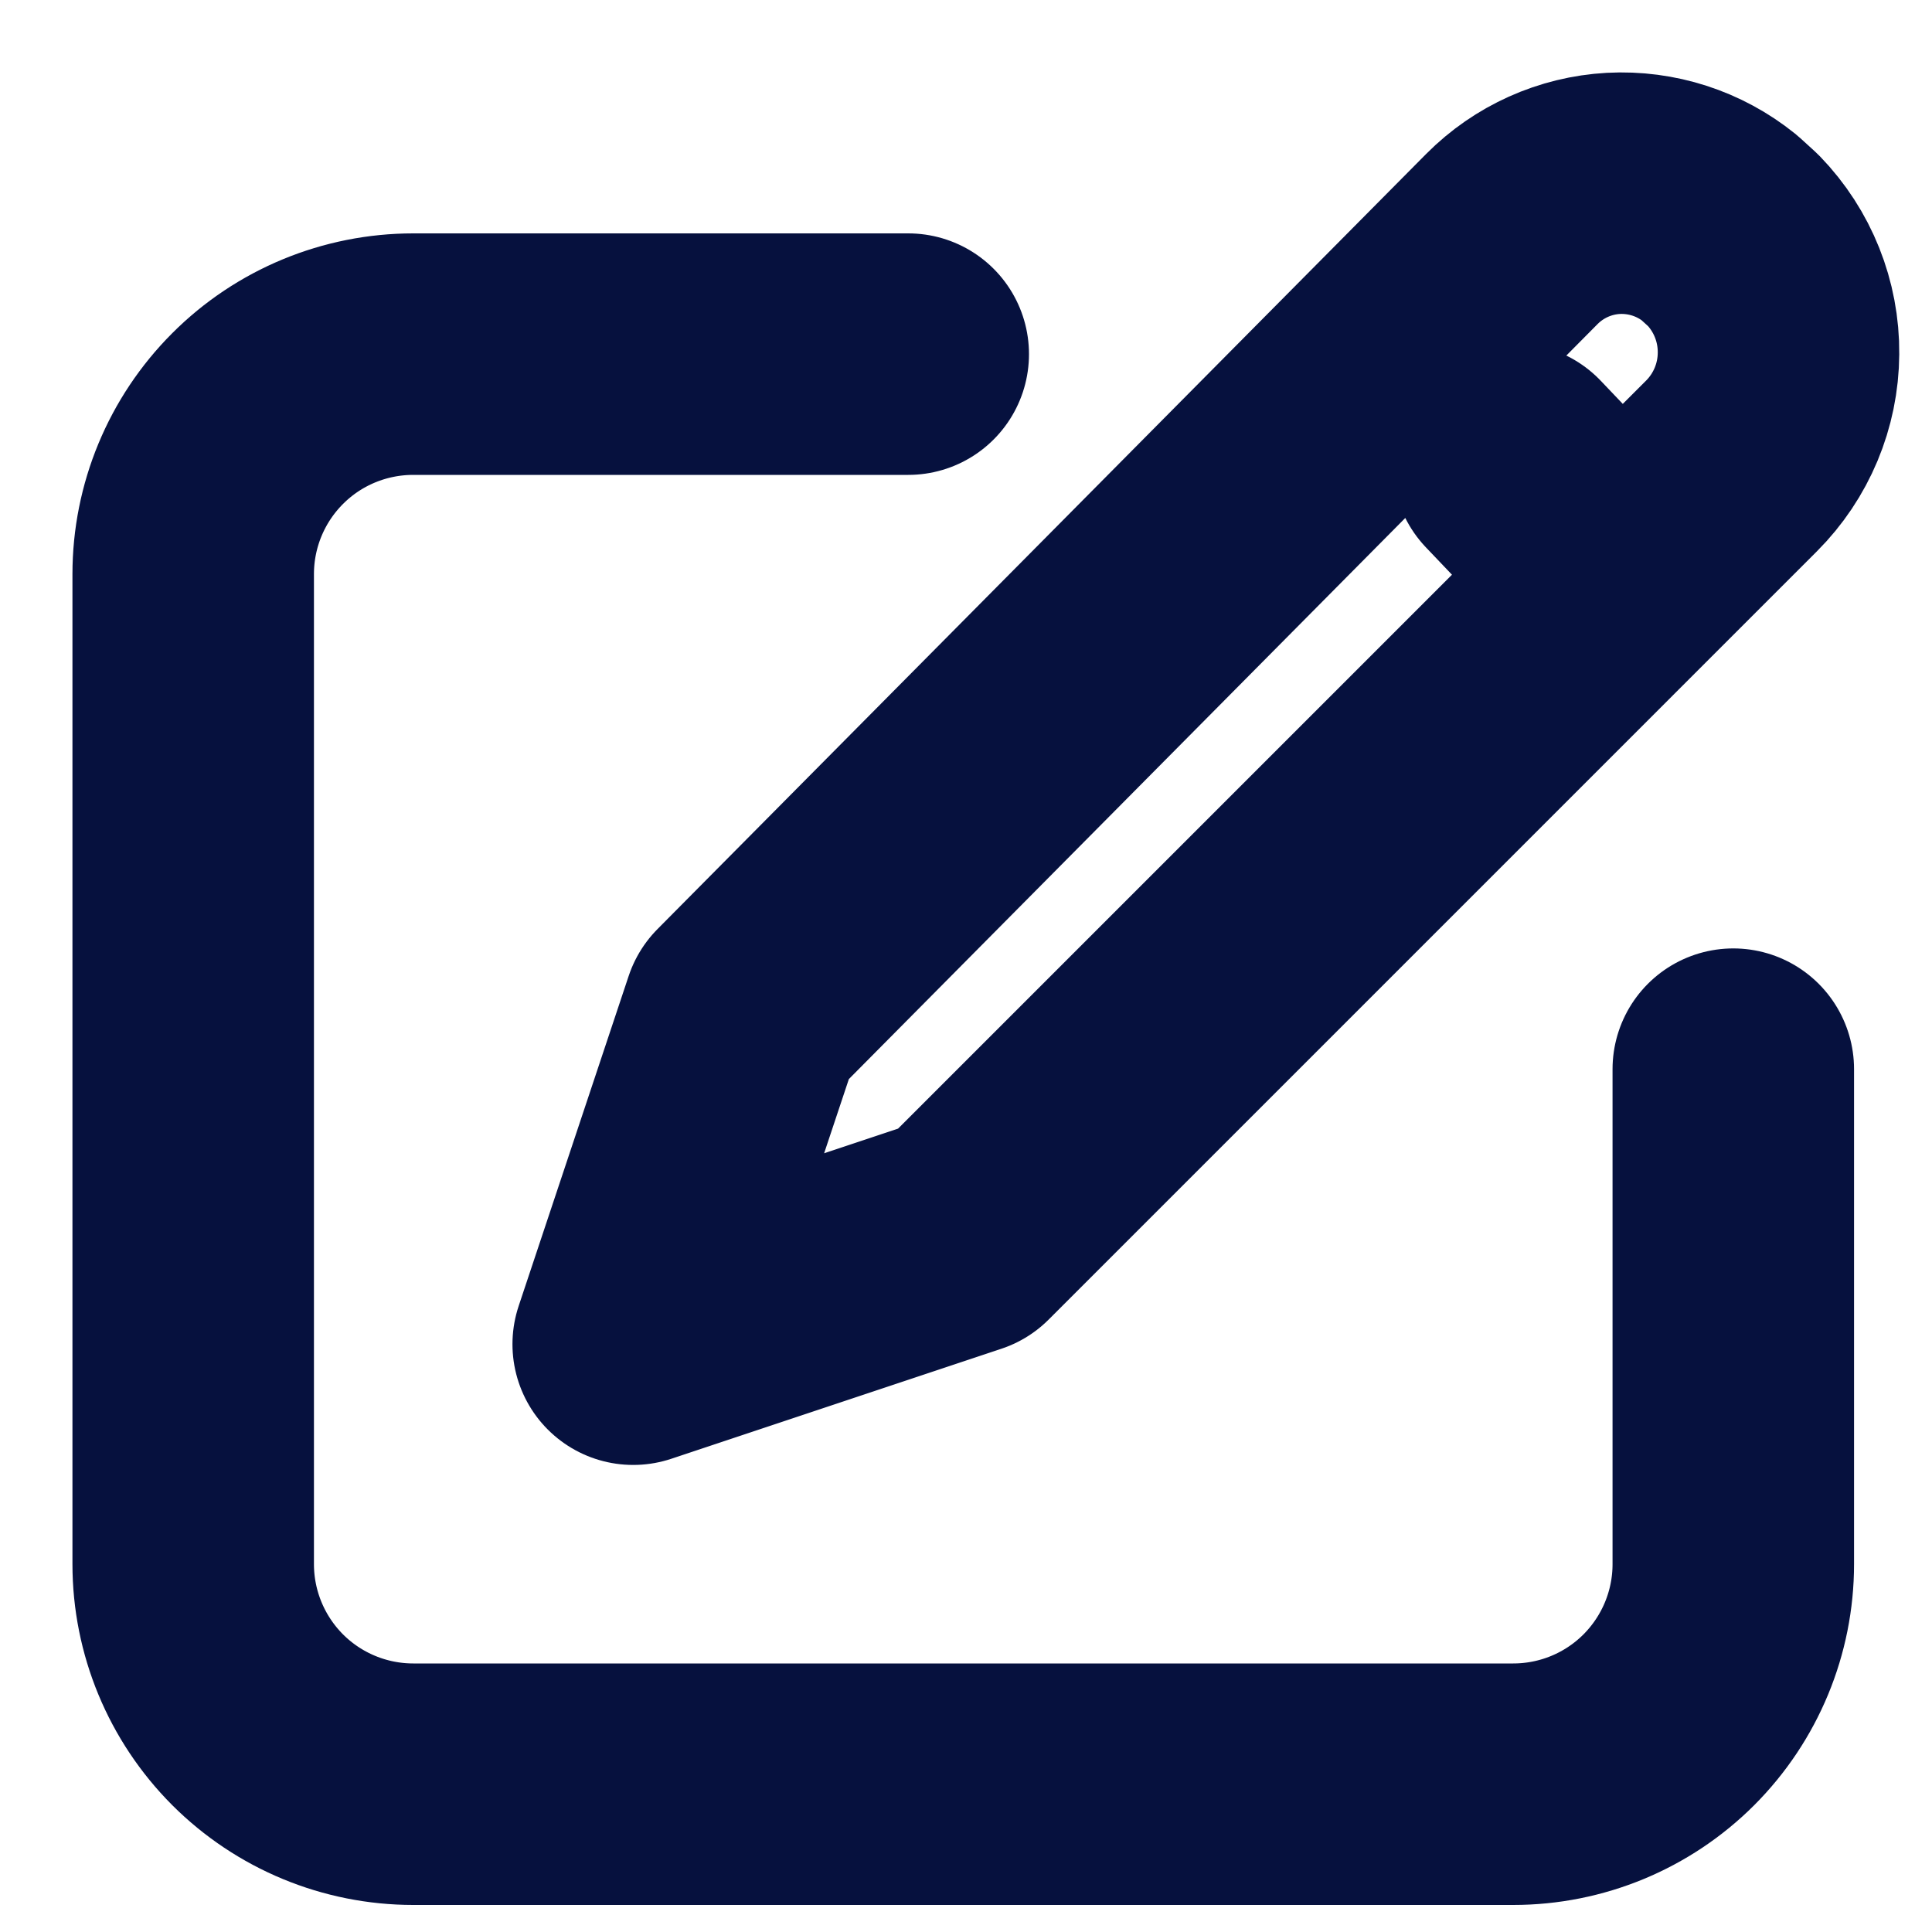 <svg width="20" height="20" viewBox="0 0 20 20" fill="none" xmlns="http://www.w3.org/2000/svg">
<path d="M9.402 3.666H4.278C3.674 3.666 3.094 3.905 2.667 4.333C2.24 4.76 2 5.339 2 5.943V16.192C2 16.796 2.24 17.375 2.667 17.803C3.094 18.23 3.674 18.47 4.278 18.47H15.665C16.27 18.47 16.849 18.23 17.276 17.803C17.703 17.375 17.943 16.796 17.943 16.192V11.068" stroke="#06113E" stroke-width="2.5" stroke-linecap="round" stroke-linejoin="round"/>
<path d="M15.666 4.804L16.751 5.943M17.943 2.489C18.247 2.803 18.415 3.224 18.411 3.66C18.408 4.097 18.233 4.515 17.924 4.824L9.972 12.776L6.555 13.915L7.694 10.498L15.651 2.474C15.931 2.192 16.305 2.024 16.701 2.002C17.098 1.981 17.488 2.107 17.797 2.356L17.943 2.489Z" stroke="#06113E" stroke-width="2.5" stroke-linecap="round" stroke-linejoin="round"/>
</svg>

